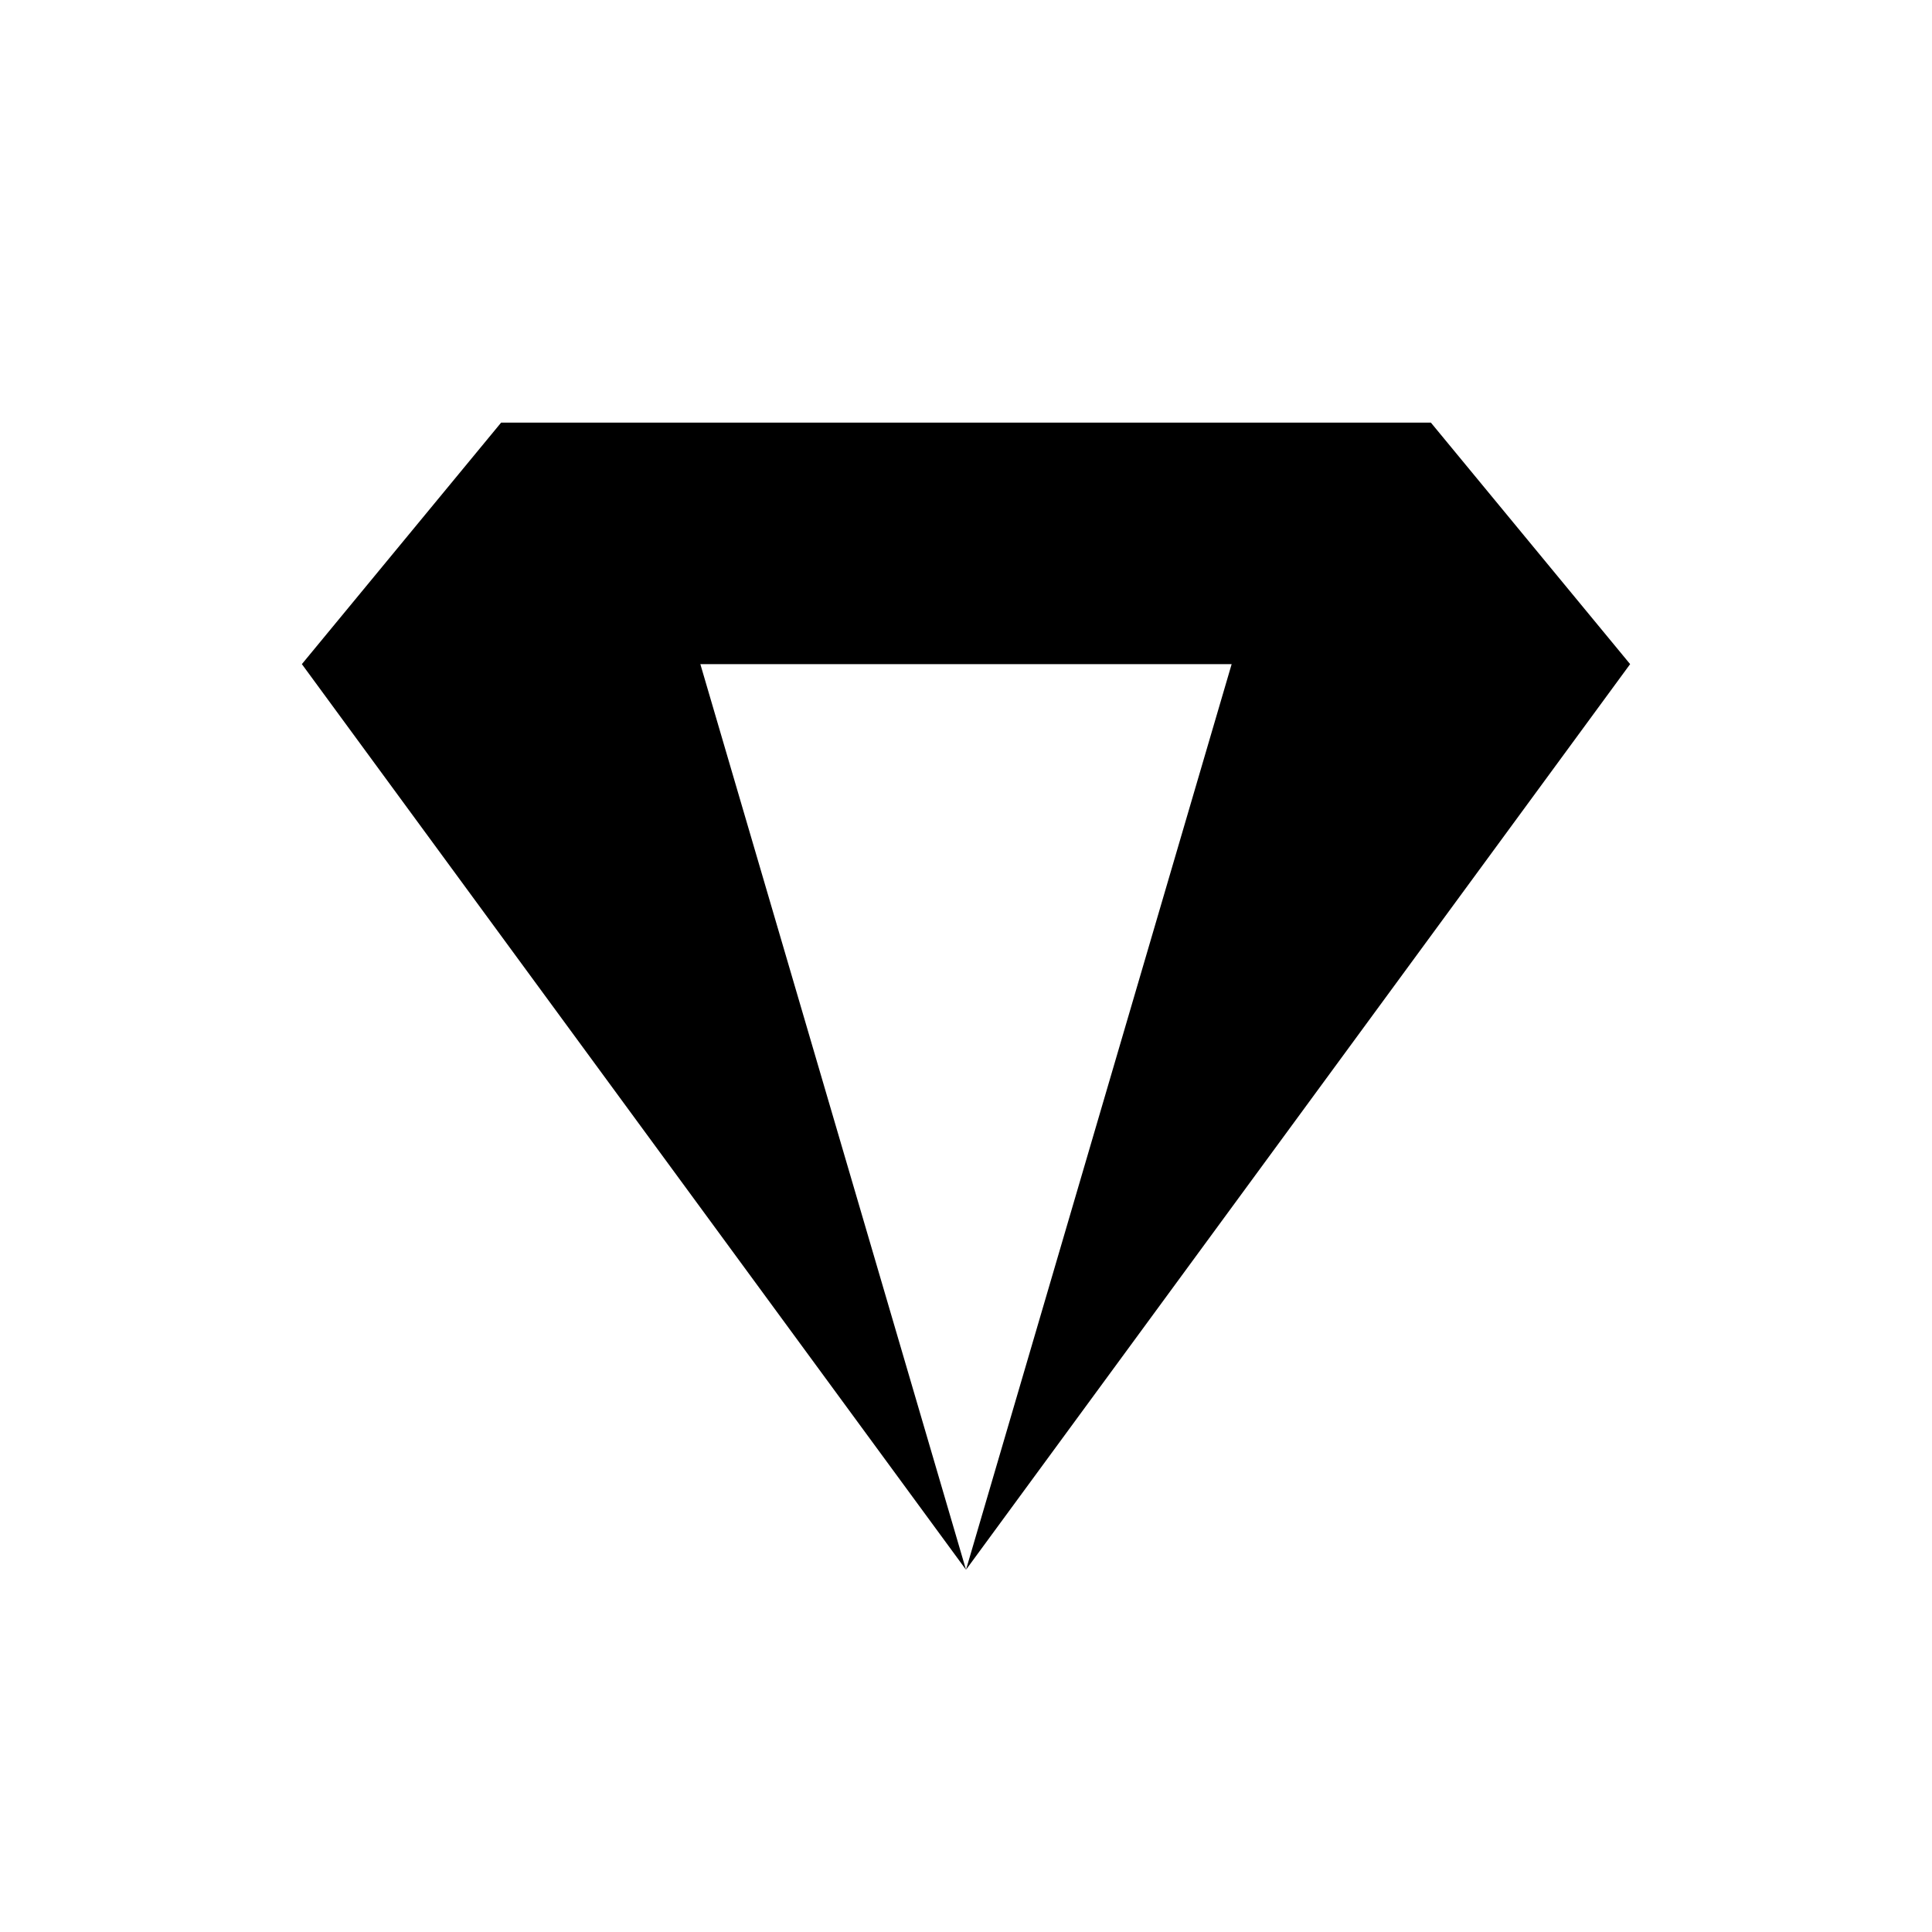 <svg xmlns="http://www.w3.org/2000/svg" viewBox="0 0 320 320">
  <title>diamond</title>
  <g id="diamond">
    <path d="M270,110,160,260,50,110ZM83,70,50,110H270L237,70Zm121,40H116l44,150Zm0,0L182,70H138l-22,40Z" class="outline"/>
  </g>
</svg>
